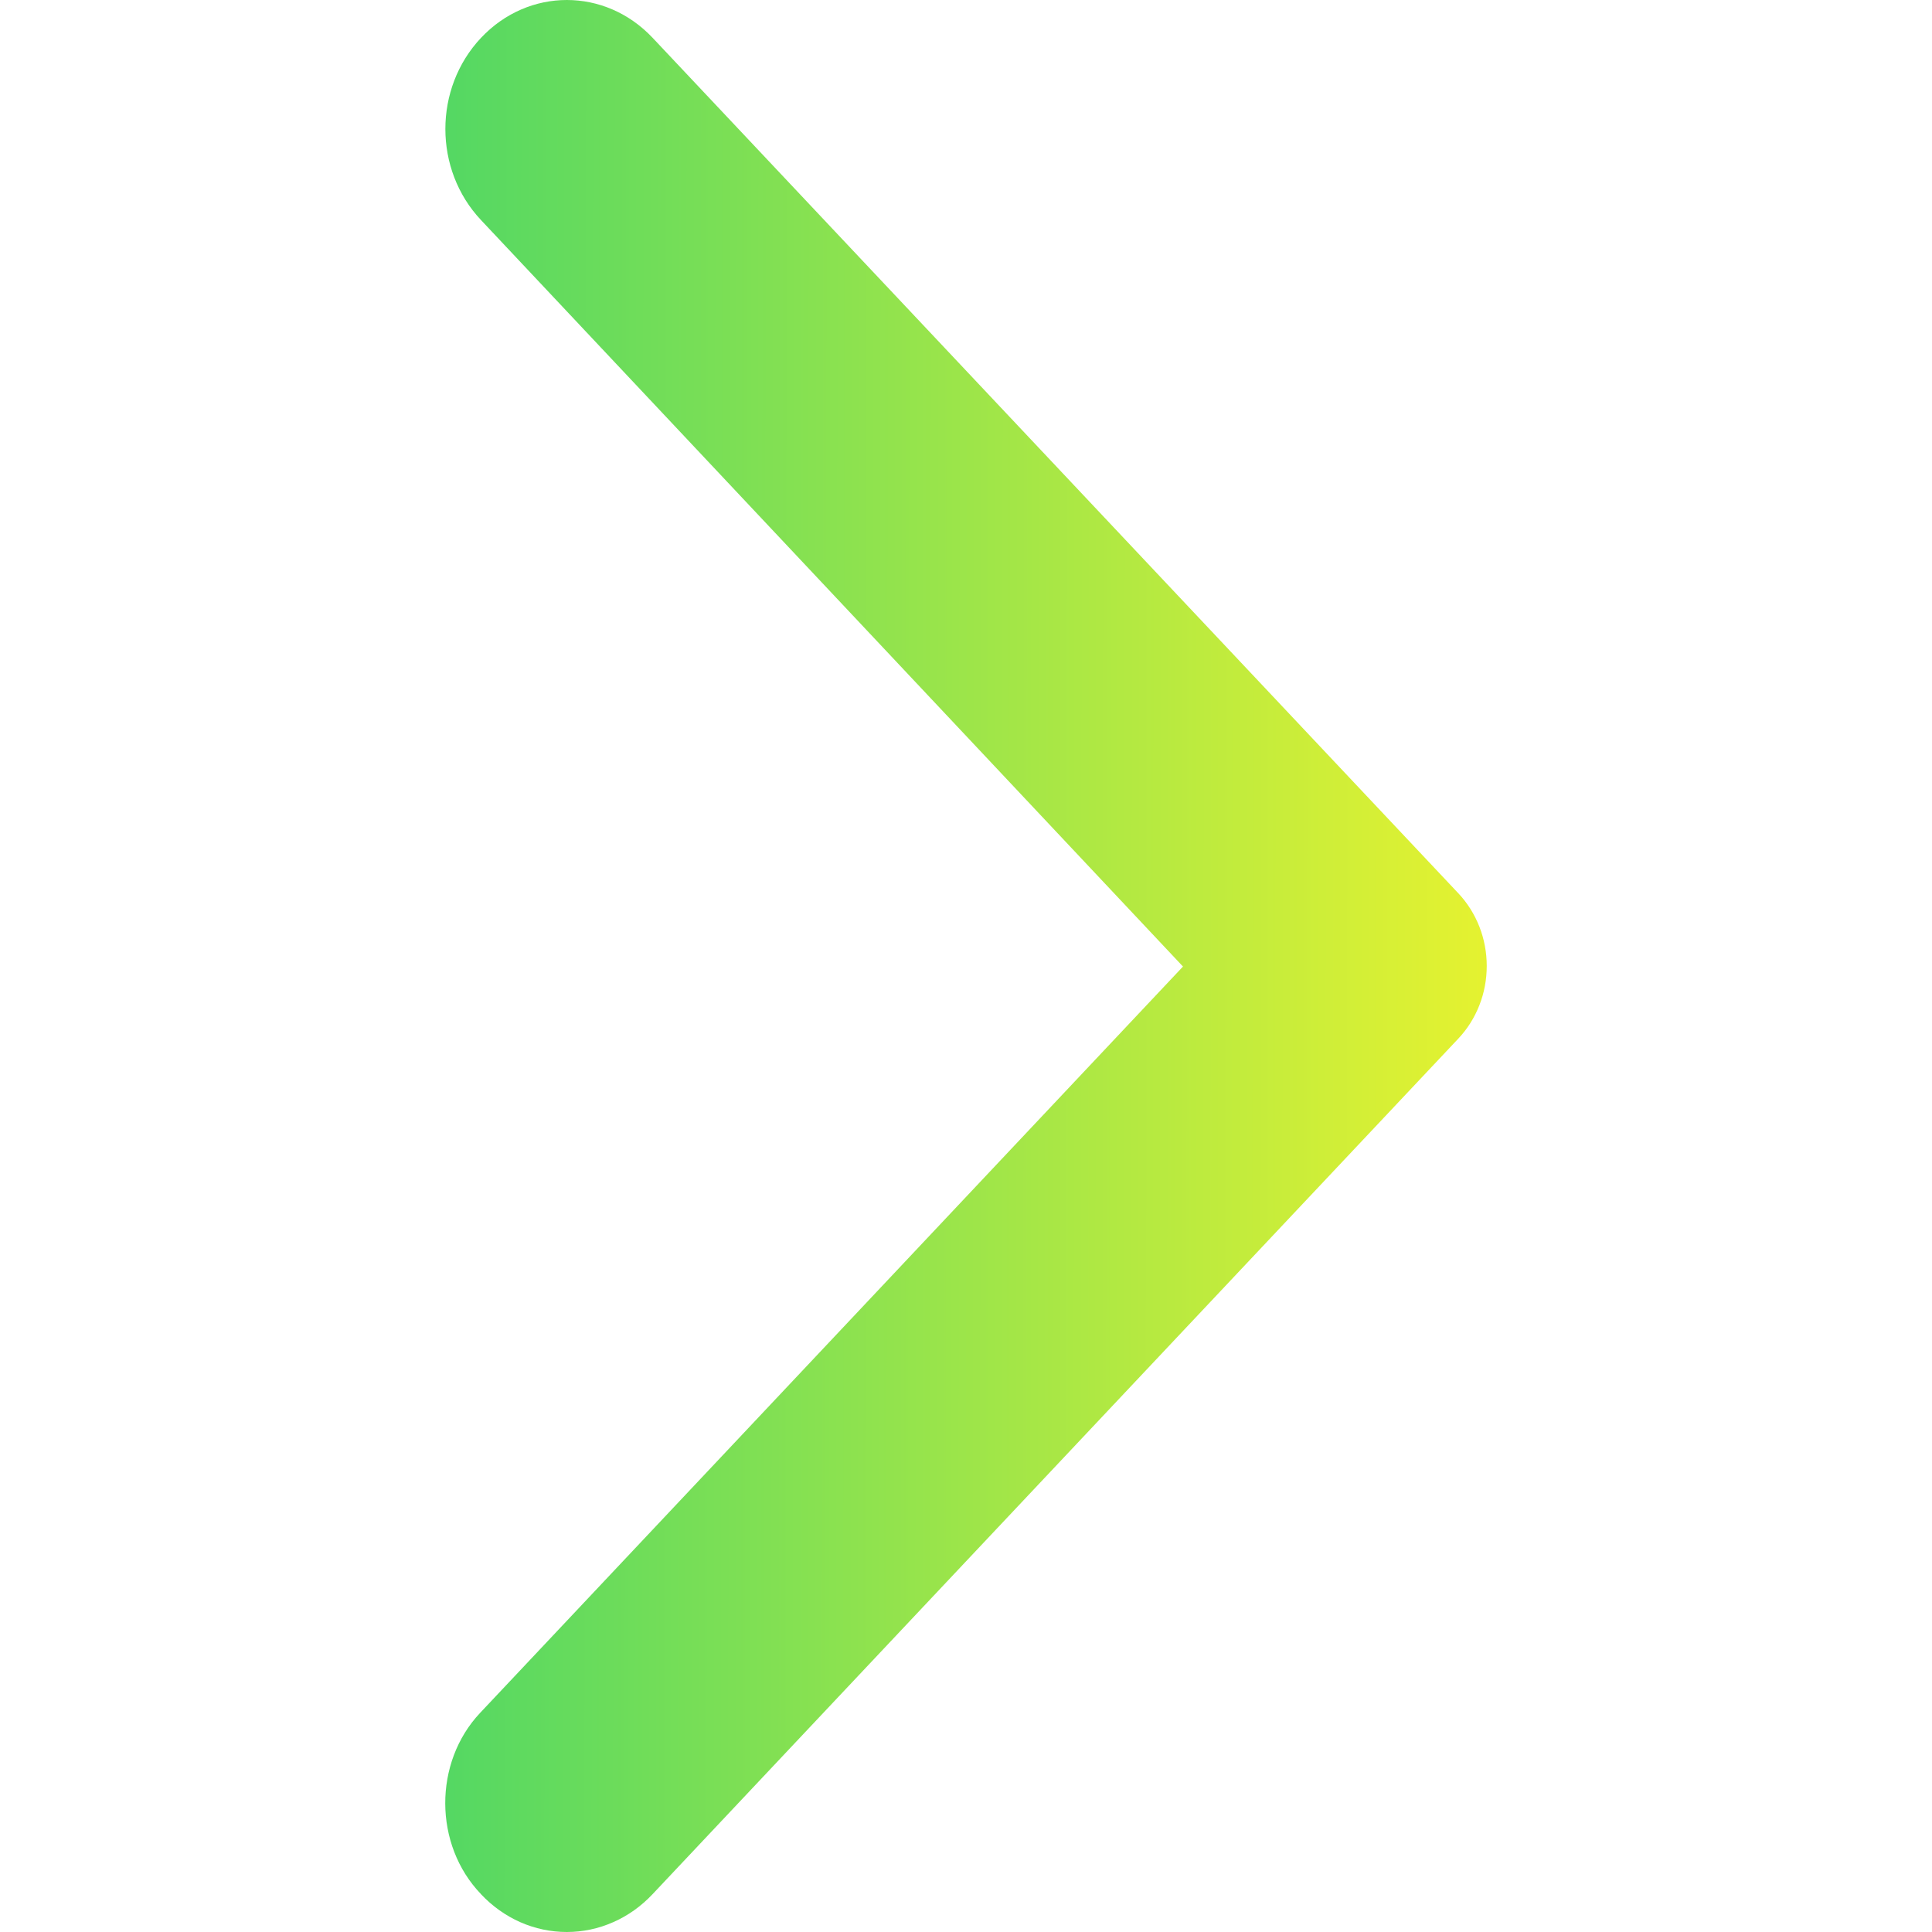 <?xml version="1.0" encoding="UTF-8" standalone="no"?>
<svg
   width="32"
   height="32"
   viewBox="0 0 32 32"
   fill="none"
   version="1.1"
   id="svg11"
   sodipodi:docname="go-next.svg"
   inkscape:version="1.3 (0e150ed6c4, 2023-07-21)"
   xmlns:inkscape="http://www.inkscape.org/namespaces/inkscape"
   xmlns:sodipodi="http://sodipodi.sourceforge.net/DTD/sodipodi-0.dtd"
   xmlns="http://www.w3.org/2000/svg"
   xmlns:svg="http://www.w3.org/2000/svg">
  <sodipodi:namedview
     id="namedview13"
     pagecolor="#ffffff"
     bordercolor="#666666"
     borderopacity="1.0"
     inkscape:pageshadow="2"
     inkscape:pageopacity="0.0"
     inkscape:pagecheckerboard="0"
     showgrid="true"
     gridtolerance="4.8"
     inkscape:zoom="16"
     inkscape:cx="14.8125"
     inkscape:cy="18.96875"
     inkscape:current-layer="svg11"
     inkscape:showpageshadow="2"
     inkscape:deskcolor="#d1d1d1">
    <inkscape:grid
       type="xygrid"
       id="grid1244"
       spacingx="0.5"
       spacingy="0.5"
       originx="-6"
       originy="-0.75"
       units="px"
       visible="true" />
  </sodipodi:namedview>
  <defs
     id="defs9">
    <linearGradient
       id="paint0_linear"
       x1="12.389"
       y1="7.255"
       x2="12.378"
       y2="18"
       gradientUnits="userSpaceOnUse"
       gradientTransform="matrix(0,1.705,-1.606,0,36.284,-5.116)">
      <stop
         stop-color="#e5f230"
         id="stop4" />
      <stop
         offset="1"
         stop-color="#54d863"
         id="stop6" />
    </linearGradient>
  </defs>
  <rect
     style="fill:#000000;fill-opacity:0"
     id="rect1"
     width="32"
     height="32"
     x="0"
     y="0" />
  <path
     d="m 7.967,31.374 c 0.186,0.198 0.408,0.356 0.652,0.464 C 8.863,31.945 9.124,32 9.388,32 c 0.264,0 0.525,-0.055 0.769,-0.163 0.244,-0.107 0.465,-0.265 0.652,-0.464 l 13.346,-14.171 c 0.149,-0.158 0.267,-0.345 0.348,-0.552 0.081,-0.206 0.122,-0.427 0.122,-0.651 0,-0.223 -0.041,-0.444 -0.122,-0.651 -0.081,-0.206 -0.199,-0.394 -0.348,-0.552 L 10.81,0.627 c -0.787,-0.836 -2.056,-0.836 -2.843,0 -0.787,0.836 -0.787,2.183 0,3.018 L 19.594,16.009 7.951,28.372 c -0.771,0.819 -0.771,2.183 0.016,3.001 z"
     fill="url(#paint0_linear)"
     id="path2"
     style="fill:url(#paint0_linear);stroke-width:1.655" />
</svg>
